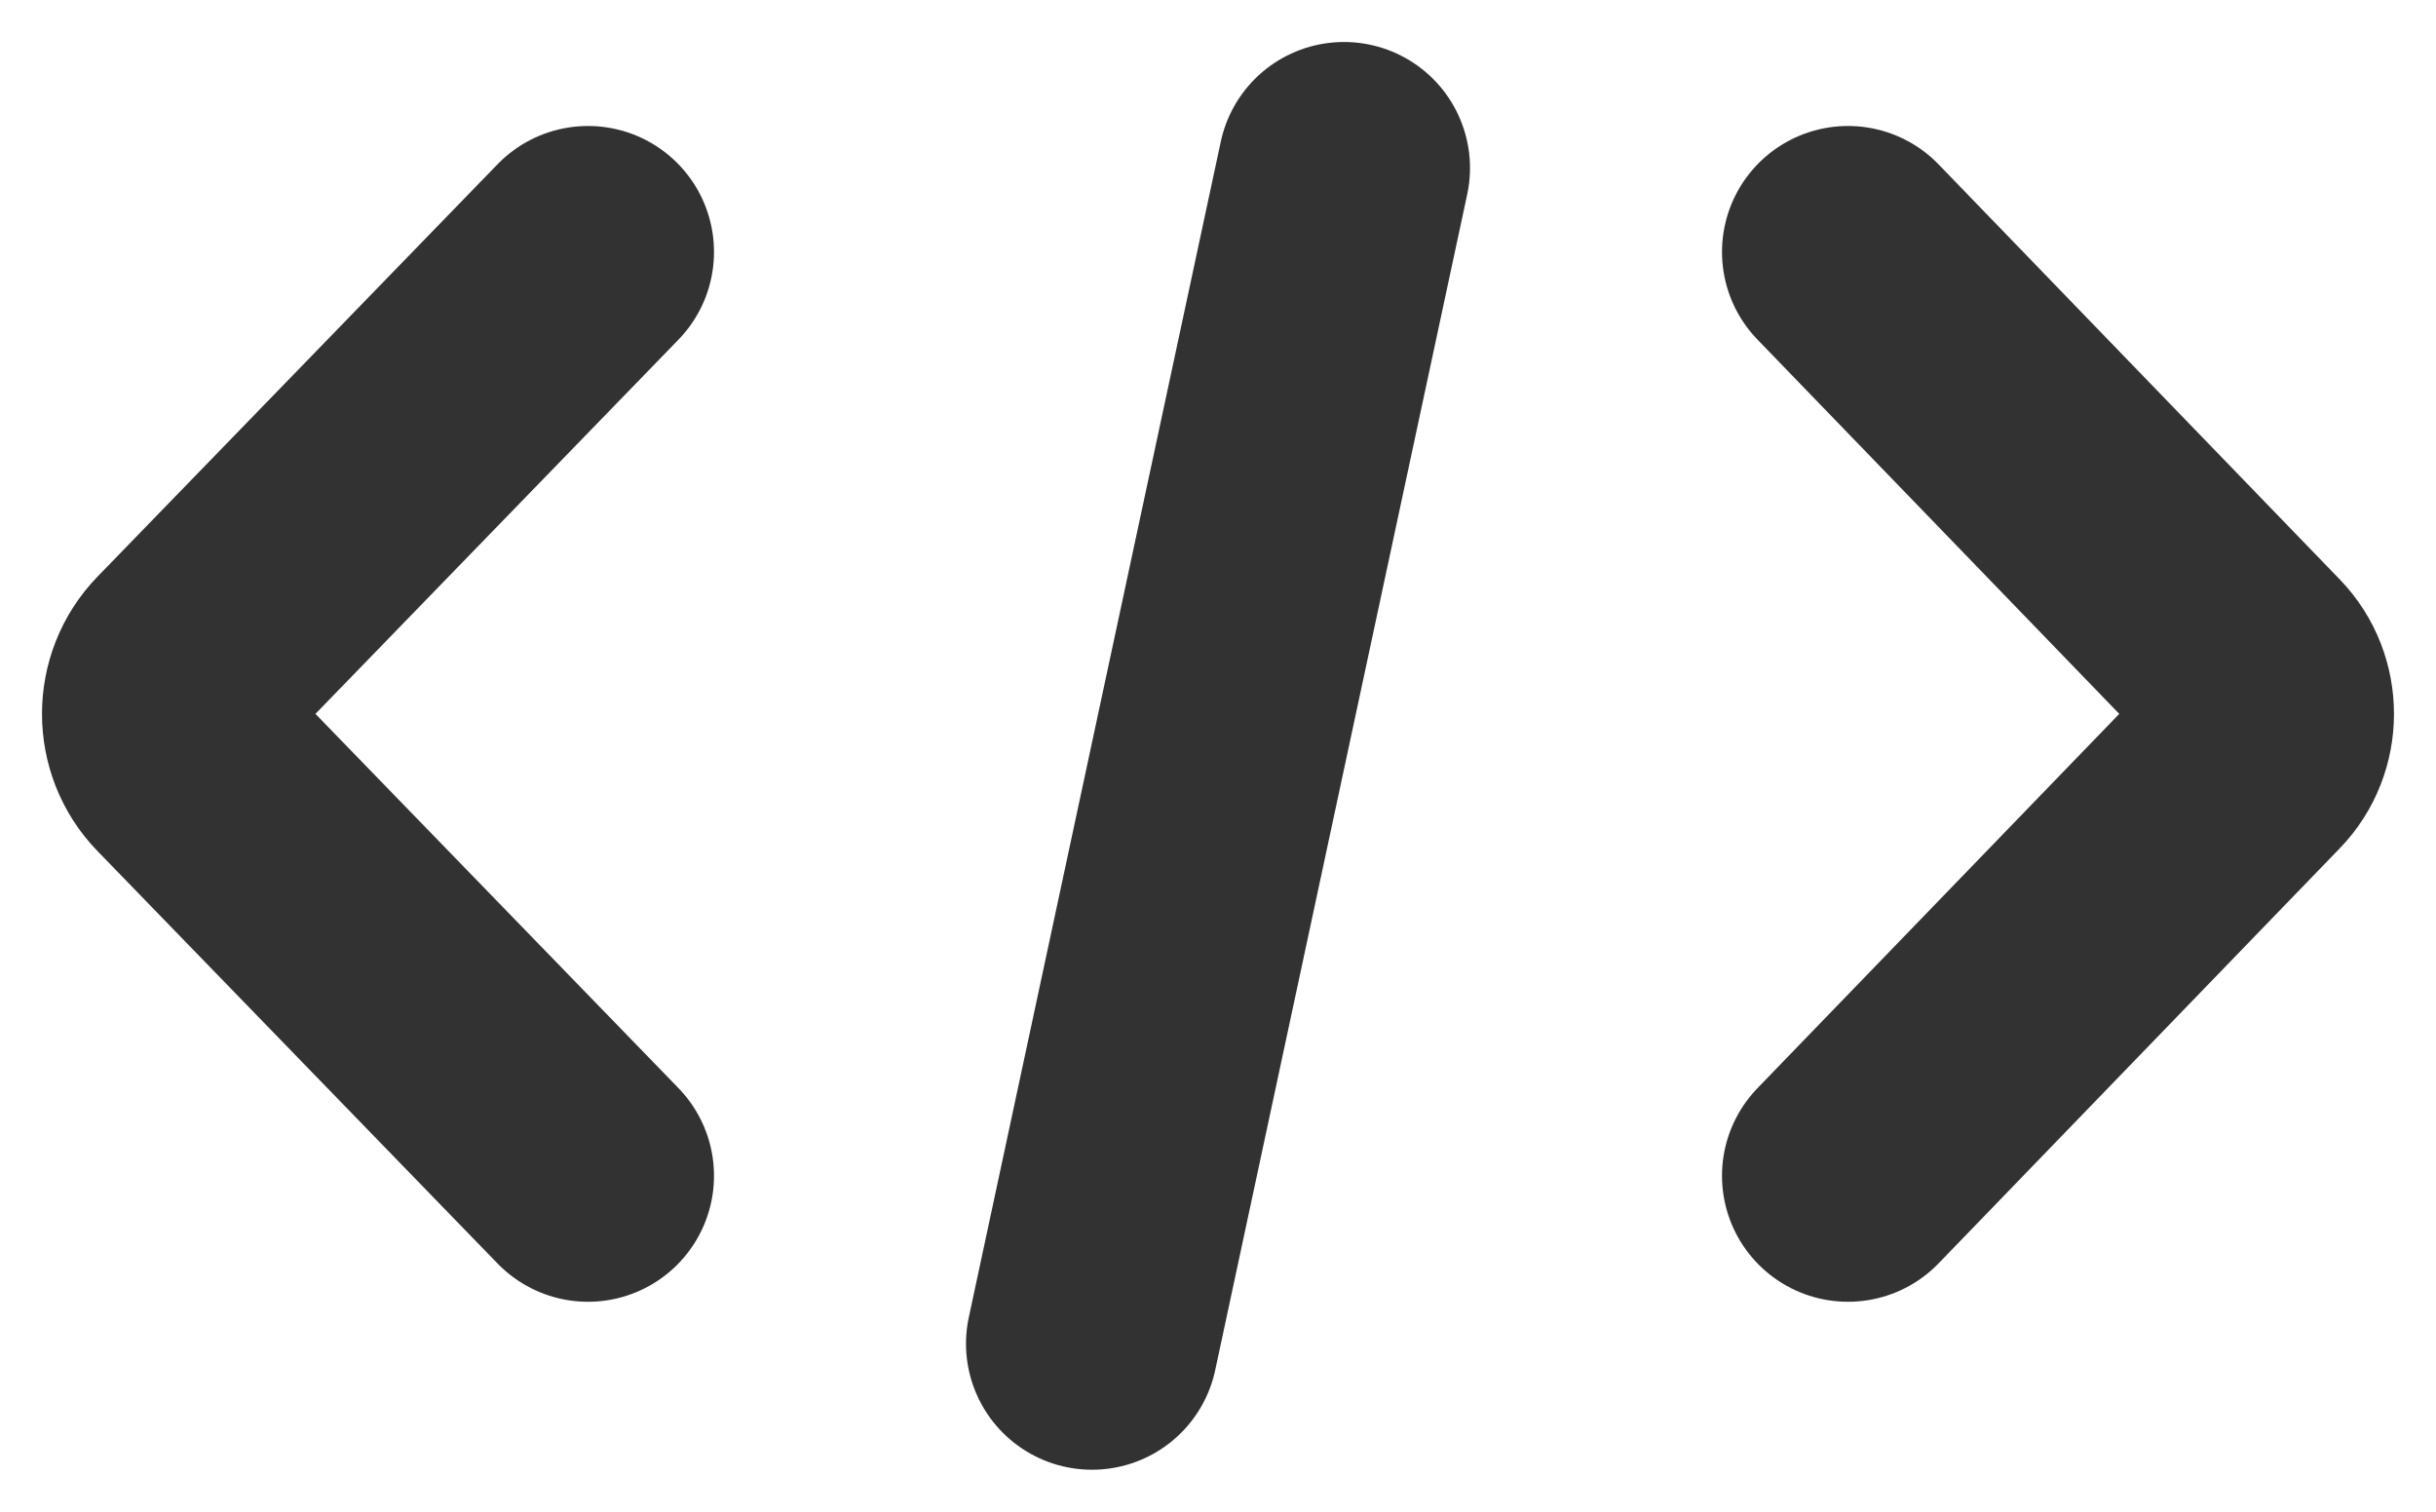 <svg width="29" height="18" viewBox="0 0 29 18" fill="none" xmlns="http://www.w3.org/2000/svg">
<path d="M13 16L16 2" stroke="#323232" stroke-width="3" stroke-linecap="round"/>
<path d="M22 14L26.777 9.057C27.074 8.75 27.074 8.25 26.777 7.943L22 3" stroke="#323232" stroke-width="3" stroke-linecap="round" stroke-linejoin="round"/>
<path d="M7 3L2.237 7.911C1.921 8.236 1.921 8.764 2.237 9.089L7 14" stroke="#323232" stroke-width="3" stroke-linecap="round" stroke-linejoin="round"/>
</svg>
